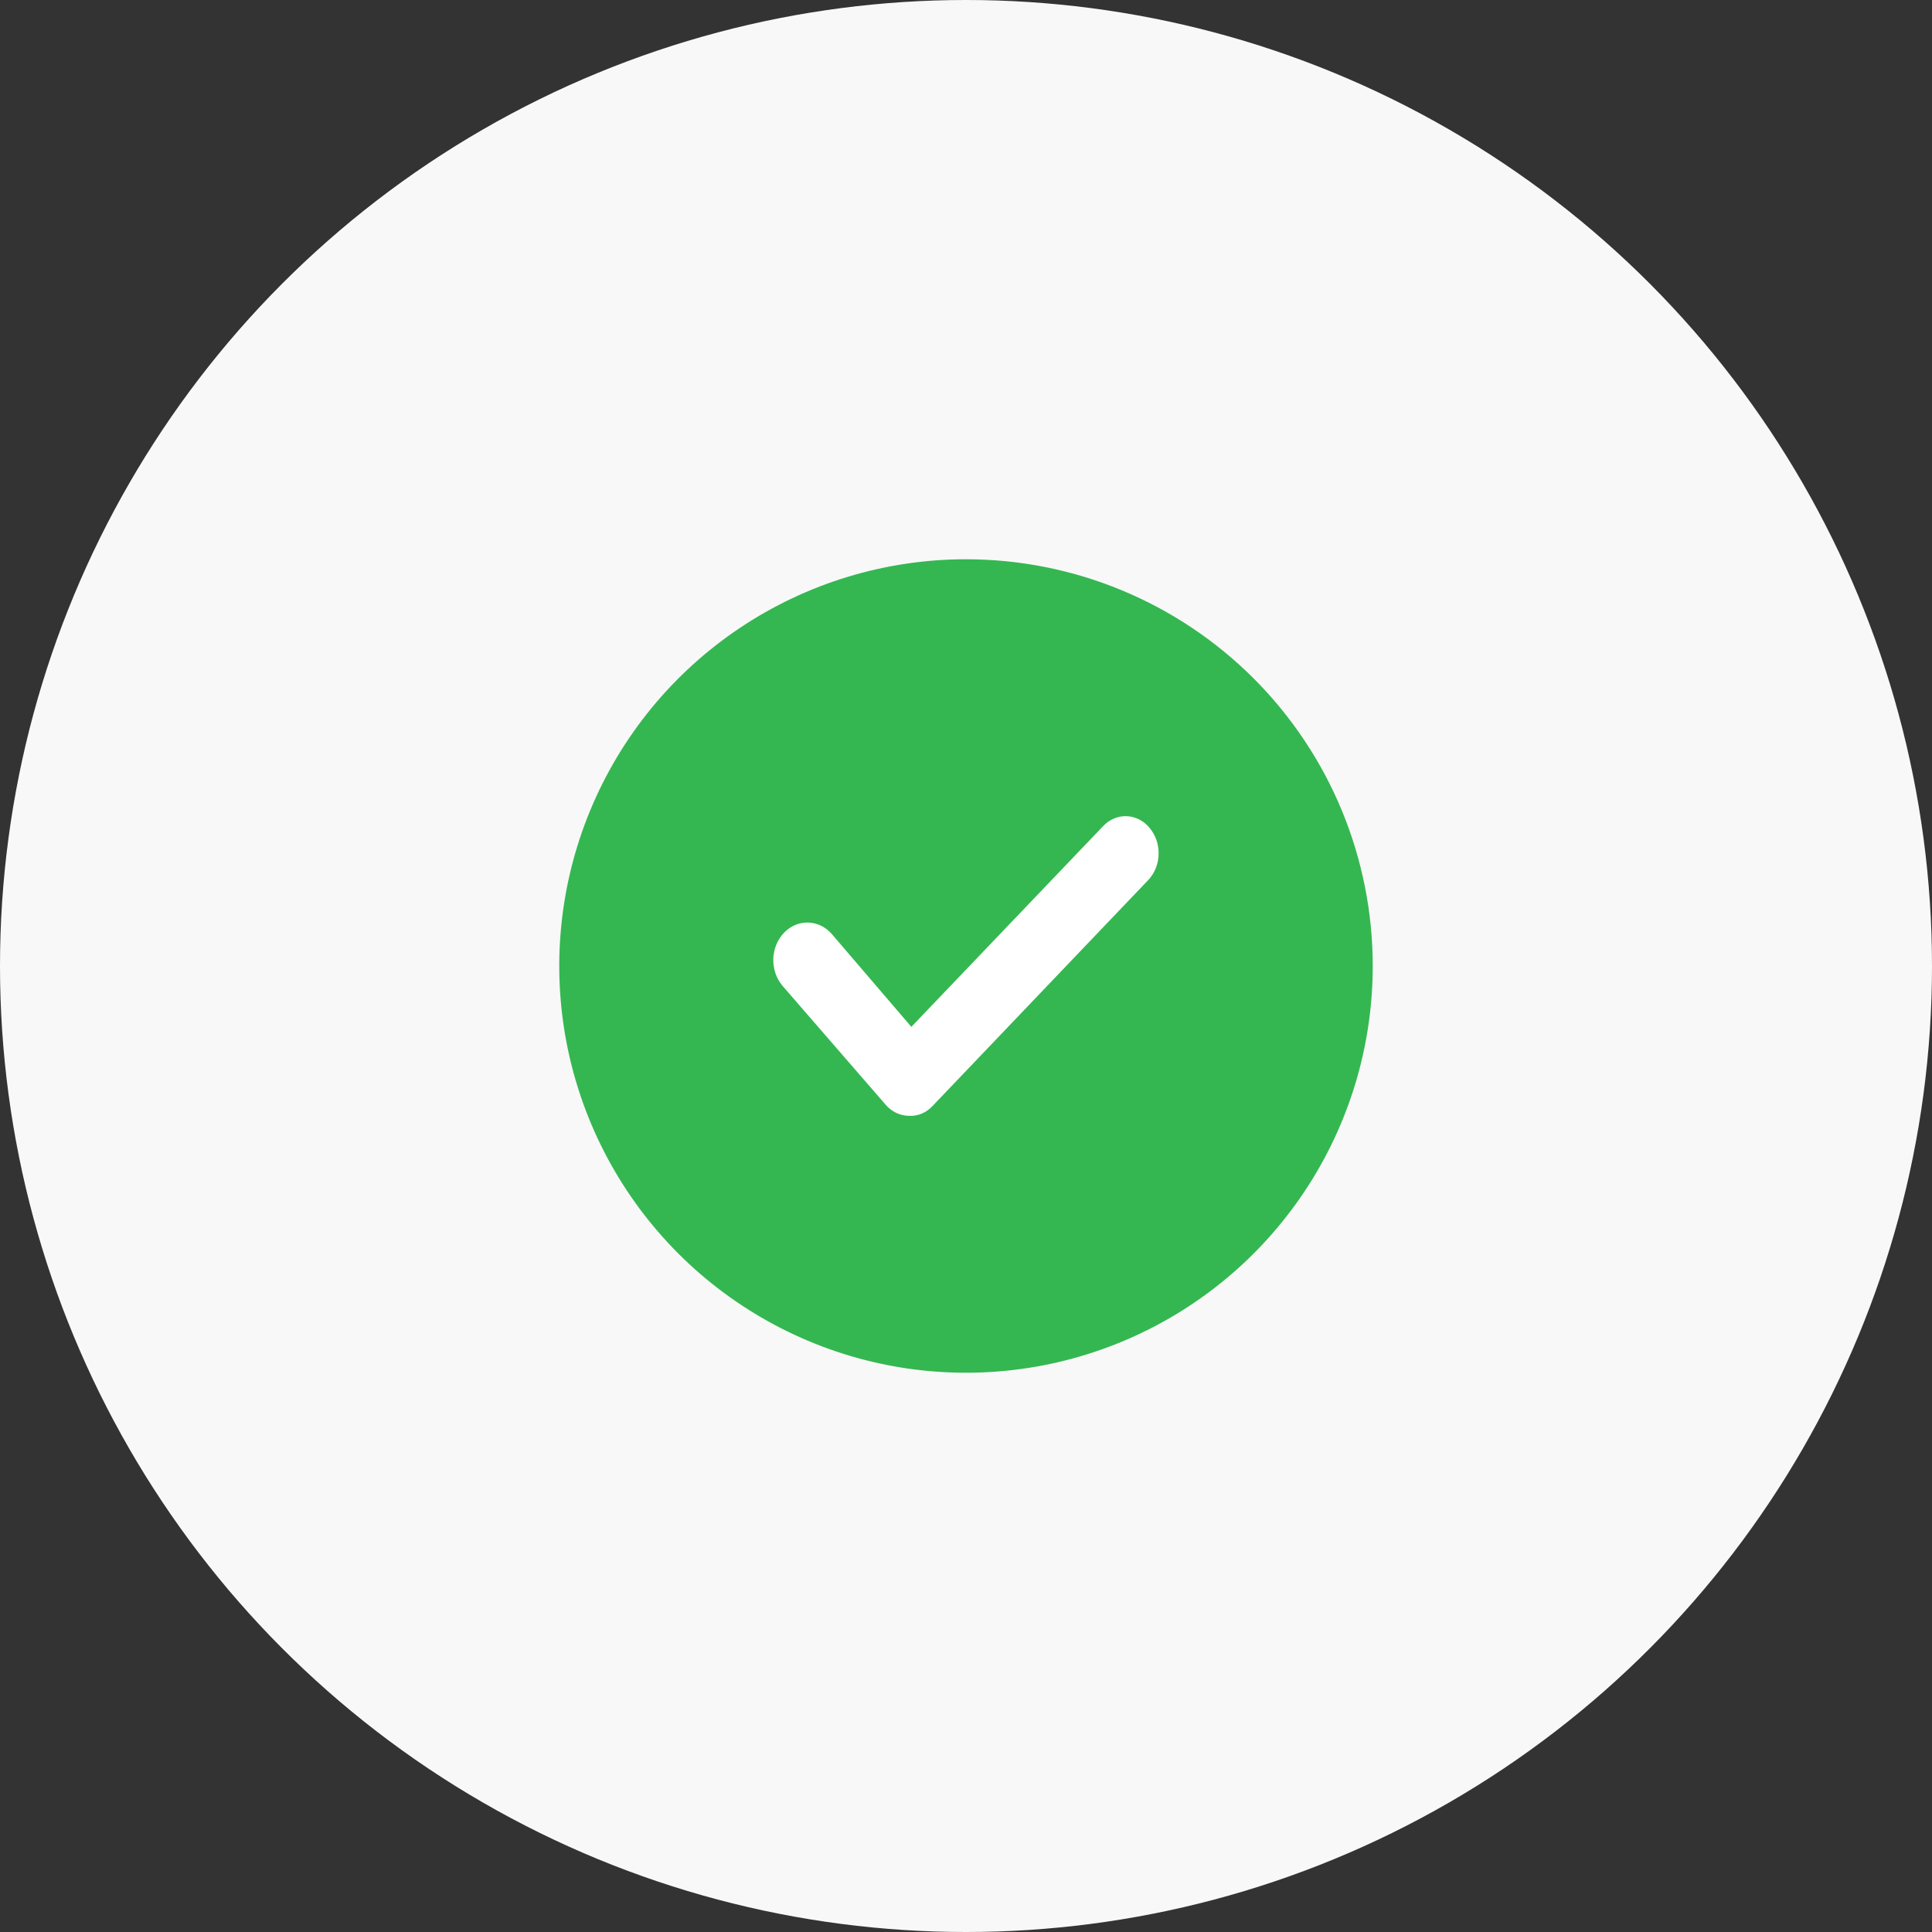 <svg width="76" height="76" viewBox="0 0 76 76" fill="none" xmlns="http://www.w3.org/2000/svg">
<rect x="0" y="0" width="76" height="76" fill="#333333" stroke="none"/>
<circle cx="38" cy="38" r="38" fill="#F8F8F8"/>
<path d="M38 22C34.836 22 31.742 22.938 29.111 24.697C26.48 26.455 24.429 28.953 23.218 31.877C22.007 34.801 21.69 38.018 22.307 41.121C22.925 44.225 24.449 47.076 26.686 49.314C28.924 51.551 31.775 53.075 34.879 53.693C37.982 54.31 41.199 53.993 44.123 52.782C47.047 51.571 49.545 49.52 51.303 46.889C53.062 44.258 54 41.164 54 38C54 35.899 53.586 33.818 52.782 31.877C51.978 29.936 50.799 28.172 49.314 26.686C47.828 25.201 46.064 24.022 44.123 23.218C42.182 22.414 40.101 22 38 22Z" fill="#34B751"/>
<path d="M43.374 32.519L35.85 40.394L32.726 36.748C32.605 36.608 32.46 36.495 32.299 36.416C32.138 36.338 31.965 36.295 31.789 36.291C31.613 36.286 31.439 36.32 31.275 36.39C31.111 36.46 30.961 36.565 30.834 36.699C30.707 36.834 30.605 36.994 30.534 37.172C30.463 37.349 30.424 37.54 30.42 37.734C30.416 37.928 30.447 38.122 30.51 38.303C30.574 38.484 30.669 38.649 30.79 38.789L34.838 43.456C34.957 43.594 35.101 43.704 35.259 43.779C35.418 43.855 35.589 43.893 35.762 43.893C35.932 43.903 36.102 43.873 36.261 43.806C36.42 43.739 36.565 43.636 36.686 43.505L45.178 34.609C45.426 34.343 45.569 33.98 45.577 33.599C45.586 33.217 45.458 32.847 45.222 32.568C45.106 32.426 44.965 32.312 44.808 32.233C44.65 32.154 44.48 32.11 44.307 32.106C44.135 32.101 43.963 32.136 43.802 32.207C43.642 32.278 43.496 32.384 43.374 32.519Z" fill="white"/>
</svg>